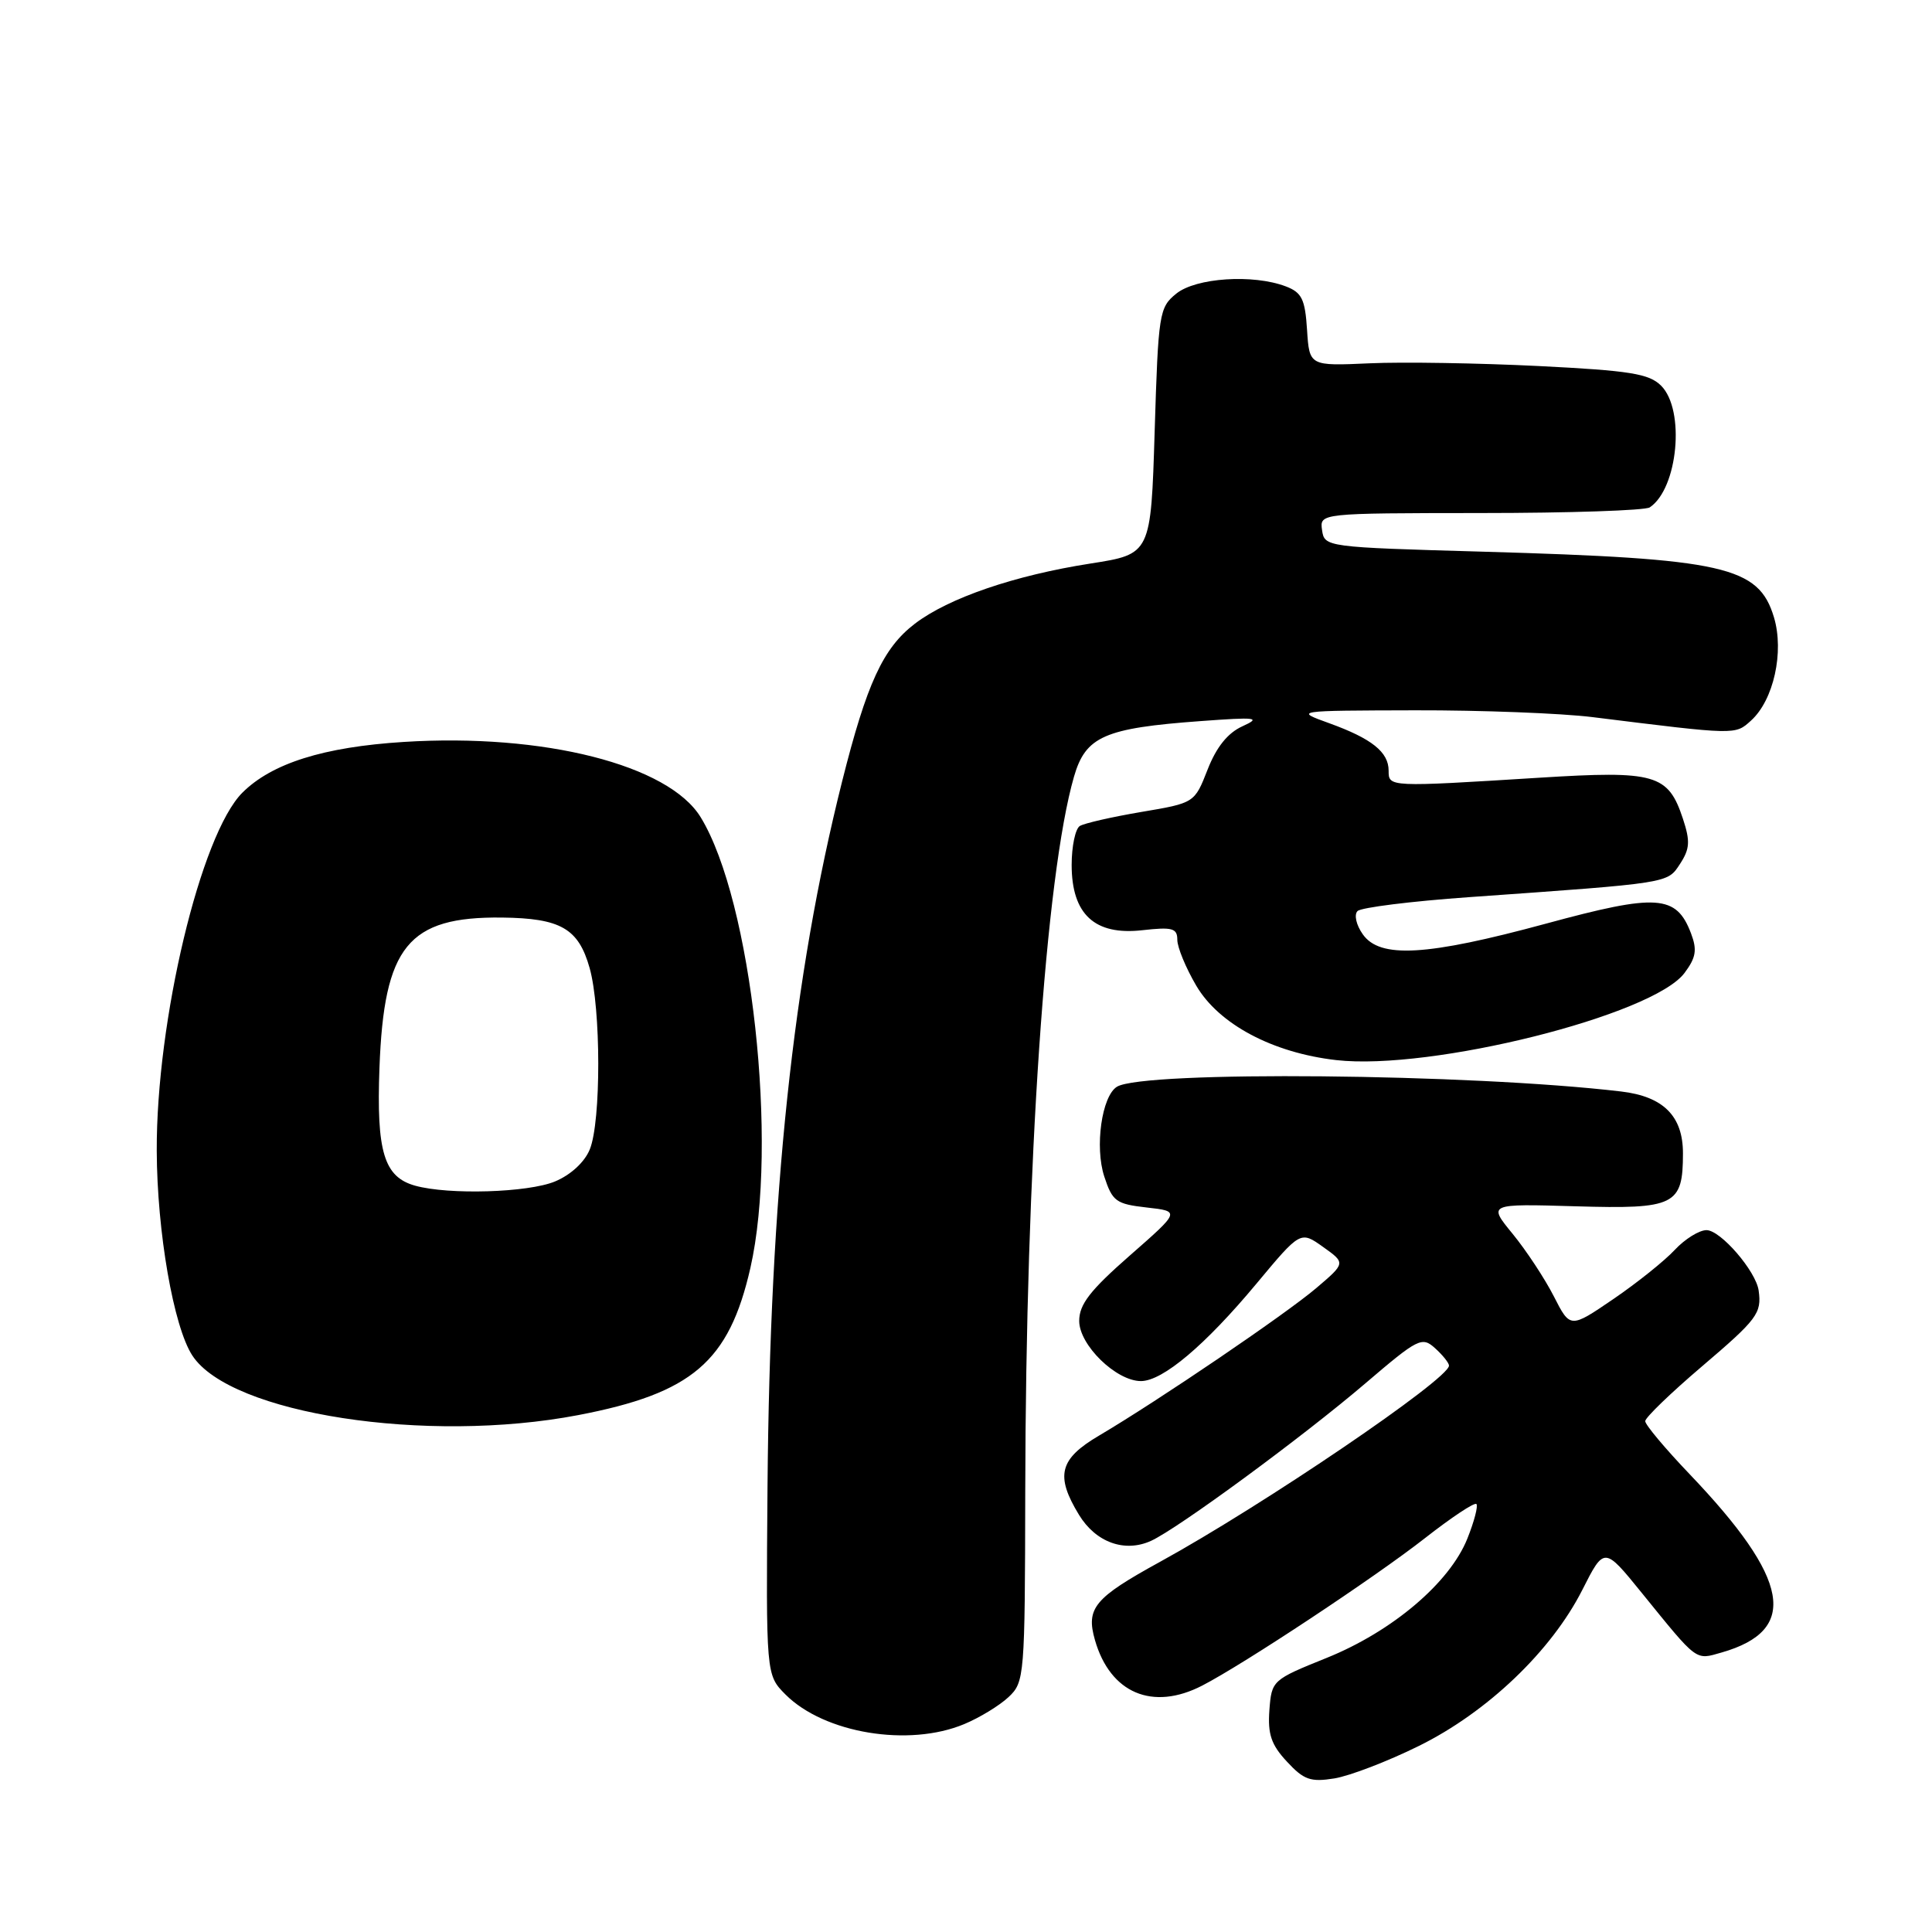 <?xml version="1.0" encoding="UTF-8" standalone="no"?>
<!DOCTYPE svg PUBLIC "-//W3C//DTD SVG 1.1//EN" "http://www.w3.org/Graphics/SVG/1.1/DTD/svg11.dtd" >
<svg xmlns="http://www.w3.org/2000/svg" xmlns:xlink="http://www.w3.org/1999/xlink" version="1.1" viewBox="0 0 256 256">
 <g >
 <path fill="currentColor"
d=" M 188.00 231.35 C 197.08 226.87 205.57 218.76 209.67 210.66 C 212.57 204.93 212.57 204.93 217.53 211.05 C 225.03 220.29 224.60 219.97 228.14 218.96 C 238.41 216.01 237.20 209.28 223.89 195.34 C 220.65 191.95 218.00 188.79 218.00 188.31 C 218.00 187.84 221.38 184.58 225.50 181.07 C 232.86 174.80 233.45 174.02 233.03 171.00 C 232.67 168.43 227.99 163.00 226.12 163.00 C 225.15 163.00 223.26 164.18 221.92 165.61 C 220.59 167.05 216.93 169.98 213.78 172.13 C 208.06 176.03 208.06 176.03 205.89 171.77 C 204.69 169.42 202.24 165.70 200.44 163.50 C 197.16 159.50 197.16 159.50 208.78 159.84 C 221.97 160.23 223.00 159.72 223.00 152.81 C 223.00 147.89 220.41 145.29 214.82 144.63 C 194.83 142.26 151.48 141.85 148.00 144.00 C 145.99 145.24 145.04 151.98 146.32 155.89 C 147.40 159.19 147.88 159.54 151.95 160.00 C 156.40 160.50 156.40 160.50 149.70 166.37 C 144.44 170.98 143.00 172.84 143.00 175.03 C 143.00 178.23 147.90 183.00 151.18 183.00 C 154.06 183.00 159.70 178.24 166.48 170.10 C 172.32 163.09 172.32 163.09 175.32 165.23 C 178.31 167.36 178.31 167.36 174.41 170.68 C 170.30 174.17 153.50 185.58 145.62 190.23 C 140.36 193.33 139.81 195.53 142.97 200.72 C 145.20 204.38 149.03 205.76 152.52 204.17 C 156.07 202.55 172.51 190.48 180.91 183.31 C 187.92 177.32 188.42 177.07 190.16 178.65 C 191.17 179.56 192.00 180.60 192.00 180.95 C 192.00 182.73 167.36 199.46 153.71 206.95 C 144.99 211.74 143.87 213.08 145.09 217.33 C 147.11 224.36 152.73 226.74 159.30 223.35 C 164.79 220.52 182.21 208.99 188.83 203.80 C 192.32 201.07 195.37 199.04 195.63 199.29 C 195.88 199.54 195.34 201.61 194.43 203.88 C 192.09 209.72 184.49 216.17 175.79 219.68 C 168.57 222.59 168.50 222.66 168.20 226.61 C 167.97 229.78 168.44 231.19 170.52 233.42 C 172.76 235.84 173.65 236.16 176.81 235.65 C 178.84 235.32 183.88 233.39 188.00 231.35 Z  M 127.77 228.45 C 129.81 227.60 132.45 225.99 133.64 224.87 C 135.75 222.89 135.81 222.16 135.85 197.67 C 135.92 154.37 138.54 115.97 142.31 102.91 C 143.85 97.58 146.34 96.48 159.07 95.55 C 166.52 95.00 167.17 95.08 164.62 96.24 C 162.68 97.12 161.18 98.99 160.01 101.98 C 158.28 106.40 158.28 106.40 151.22 107.59 C 147.34 108.25 143.68 109.08 143.08 109.45 C 142.49 109.82 142.00 112.14 142.00 114.60 C 142.00 121.15 145.05 123.97 151.35 123.26 C 155.35 122.81 156.00 122.99 156.00 124.53 C 156.00 125.52 157.12 128.24 158.50 130.59 C 161.50 135.72 168.64 139.51 177.07 140.47 C 189.64 141.89 219.01 134.54 223.21 128.92 C 224.73 126.88 224.90 125.87 224.07 123.68 C 222.12 118.55 219.59 118.38 204.84 122.39 C 189.02 126.68 182.84 127.04 180.57 123.79 C 179.70 122.56 179.40 121.20 179.88 120.72 C 180.35 120.25 186.99 119.42 194.62 118.88 C 221.44 116.98 220.91 117.07 222.62 114.46 C 223.91 112.48 223.98 111.47 223.00 108.50 C 221.04 102.57 219.37 102.09 204.00 103.05 C 183.98 104.30 184.00 104.30 184.00 102.12 C 184.00 99.65 181.77 97.87 176.13 95.83 C 171.50 94.16 171.50 94.16 187.50 94.12 C 196.30 94.10 206.88 94.51 211.00 95.02 C 230.15 97.40 229.90 97.40 232.02 95.48 C 235.02 92.77 236.43 86.39 235.06 81.80 C 233.03 75.04 228.53 74.02 196.50 73.10 C 175.69 72.51 175.50 72.48 175.18 70.25 C 174.86 68.00 174.86 68.00 196.18 67.98 C 207.91 67.98 218.00 67.64 218.60 67.23 C 222.34 64.74 223.32 54.32 220.11 51.11 C 218.51 49.51 216.00 49.11 203.85 48.50 C 195.95 48.11 185.89 47.94 181.49 48.14 C 173.50 48.50 173.50 48.50 173.19 43.70 C 172.93 39.64 172.50 38.76 170.38 37.95 C 166.04 36.30 158.46 36.80 155.86 38.91 C 153.60 40.74 153.48 41.49 153.00 57.12 C 152.50 73.42 152.50 73.42 144.50 74.67 C 134.43 76.24 125.70 79.23 121.23 82.64 C 117.01 85.86 114.85 90.55 111.58 103.56 C 105.06 129.53 102.02 158.24 101.70 196.94 C 101.50 221.93 101.50 221.93 104.08 224.53 C 109.21 229.67 120.41 231.53 127.77 228.45 Z  M 76.61 187.51 C 91.71 184.62 96.60 180.44 99.43 168.01 C 103.16 151.60 99.61 119.35 92.85 108.30 C 88.61 101.35 72.03 97.14 53.50 98.31 C 42.87 98.98 36.02 101.14 32.11 105.04 C 26.60 110.56 20.70 135.23 20.77 152.50 C 20.81 163.25 23.00 175.82 25.49 179.62 C 30.55 187.35 56.52 191.35 76.61 187.51 Z  M 55.01 157.11 C 50.88 155.96 49.87 152.62 50.28 141.50 C 50.88 125.37 54.07 121.45 66.50 121.58 C 74.29 121.67 76.65 123.02 78.13 128.27 C 79.64 133.62 79.66 148.61 78.15 152.30 C 77.47 153.98 75.63 155.68 73.54 156.55 C 69.98 158.03 59.48 158.35 55.01 157.11 Z "/>
</g>
</svg>